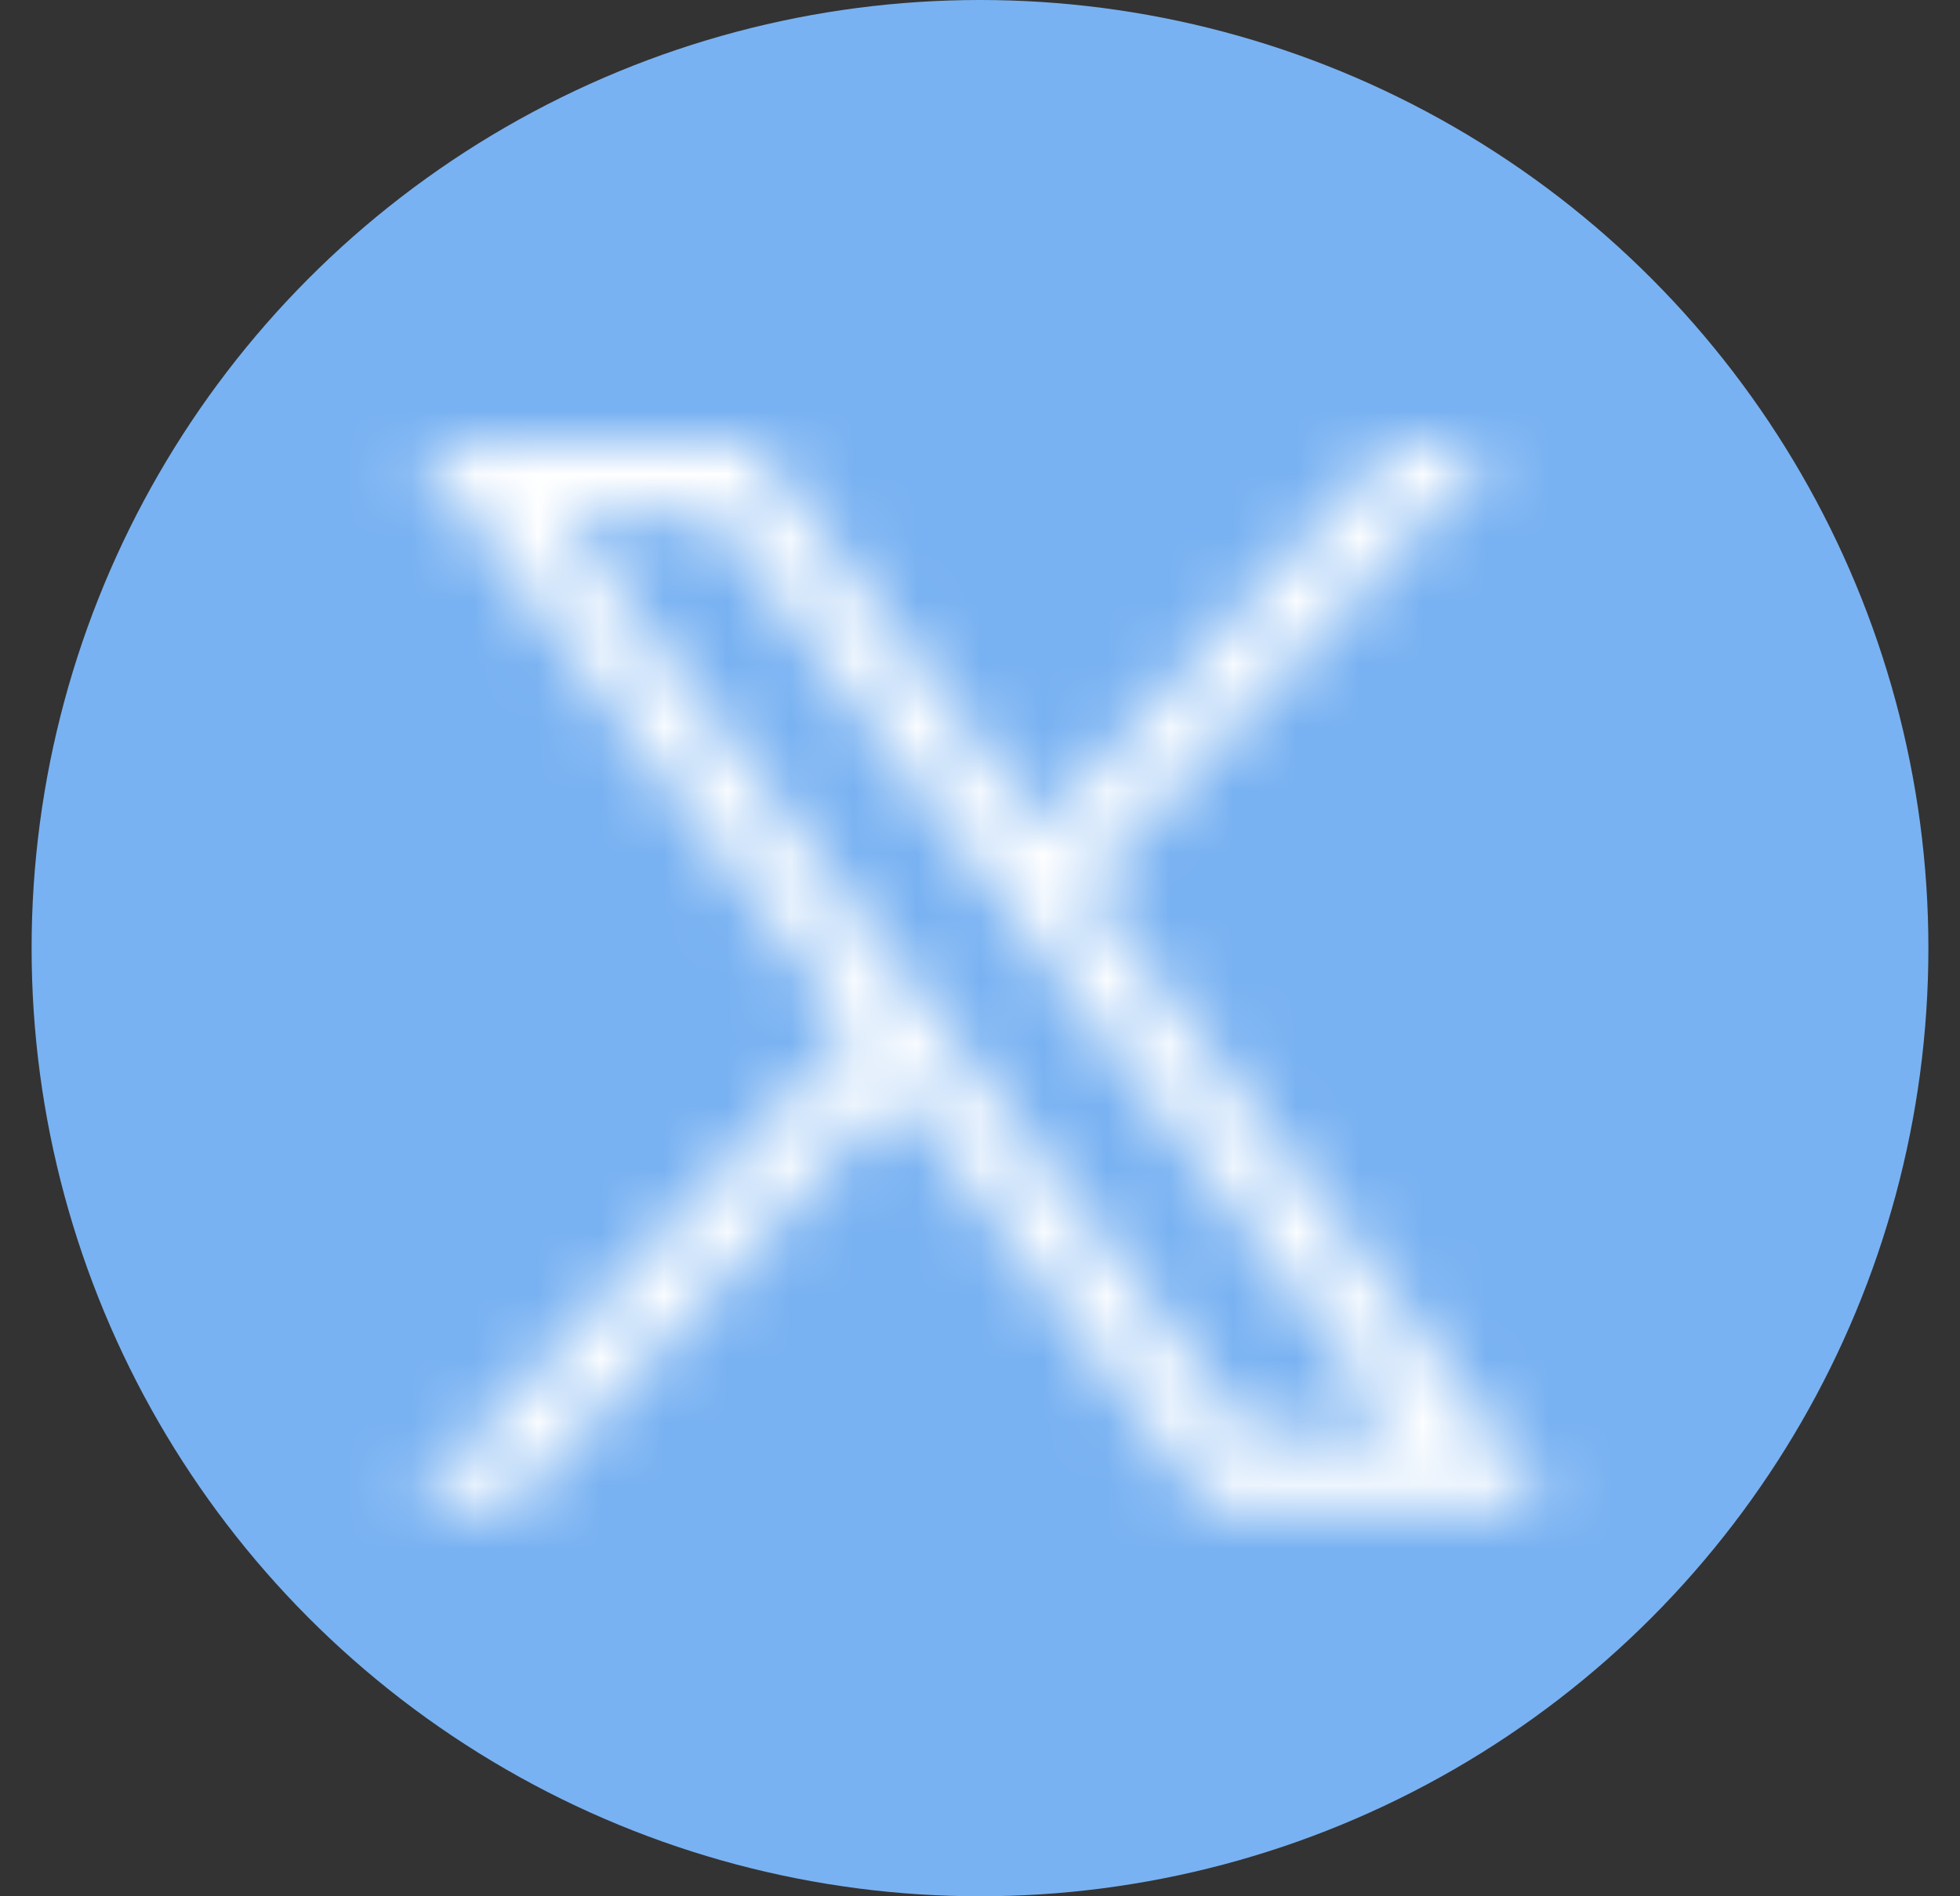 <svg width="31" height="30" viewBox="0 0 31 30" fill="none" xmlns="http://www.w3.org/2000/svg">
<rect x="0" y="0" width="31" height="30" fill="#333333" stroke="none"/>
<g id="Group 7">
<circle id="Ellipse 4" cx="15.5" cy="15" r="15" fill="#79B2F2"/>
<g id="path1009">
<mask id="path-2-inside-1_42_681" fill="white">
<path d="M6.544 7L13.493 16.292L6.5 23.847H8.074L14.197 17.233L19.144 23.847H24.5L17.159 14.032L23.669 7H22.095L16.456 13.092L11.9 7H6.544ZM8.858 8.159H11.319L22.185 22.688H19.724L8.858 8.159Z"/>
</mask>
<path d="M6.544 7L13.493 16.292L6.5 23.847H8.074L14.197 17.233L19.144 23.847H24.5L17.159 14.032L23.669 7H22.095L16.456 13.092L11.9 7H6.544ZM8.858 8.159H11.319L22.185 22.688H19.724L8.858 8.159Z" fill="#79B2F2"/>
<path d="M6.544 7V5H2.551L4.942 8.198L6.544 7ZM13.493 16.292L14.961 17.651L16.093 16.428L15.095 15.094L13.493 16.292ZM6.5 23.847L5.032 22.489L1.923 25.847H6.5V23.847ZM8.074 23.847V25.847H8.948L9.542 25.206L8.074 23.847ZM14.197 17.233L15.798 16.035L14.36 14.112L12.729 15.874L14.197 17.233ZM19.144 23.847L17.542 25.045L18.142 25.847H19.144V23.847ZM24.5 23.847V25.847H28.493L26.102 22.649L24.5 23.847ZM17.159 14.032L15.692 12.674L14.56 13.896L15.558 15.23L17.159 14.032ZM23.669 7L25.137 8.359L28.245 5H23.669V7ZM22.095 7V5H21.221L20.627 5.641L22.095 7ZM16.456 13.092L14.854 14.29L16.293 16.213L17.924 14.45L16.456 13.092ZM11.9 7L13.502 5.802L12.902 5H11.9V7ZM8.858 8.159V6.159H4.865L7.257 9.357L8.858 8.159ZM11.319 8.159L12.921 6.962L12.321 6.159H11.319V8.159ZM22.185 22.688V24.688H26.178L23.787 21.49L22.185 22.688ZM19.724 22.688L18.123 23.886L18.723 24.688H19.724V22.688ZM4.942 8.198L11.892 17.49L15.095 15.094L8.146 5.802L4.942 8.198ZM12.026 14.934L5.032 22.489L7.968 25.206L14.961 17.651L12.026 14.934ZM6.5 25.847H8.074V21.847H6.5V25.847ZM9.542 25.206L15.665 18.591L12.729 15.874L6.606 22.489L9.542 25.206ZM12.595 18.431L17.542 25.045L20.745 22.649L15.798 16.035L12.595 18.431ZM19.144 25.847H24.5V21.847H19.144V25.847ZM26.102 22.649L18.761 12.835L15.558 15.23L22.898 25.045L26.102 22.649ZM18.627 15.391L25.137 8.359L22.201 5.641L15.692 12.674L18.627 15.391ZM23.669 5H22.095V9H23.669V5ZM20.627 5.641L14.988 11.733L17.924 14.45L23.563 8.359L20.627 5.641ZM18.058 11.894L13.502 5.802L10.299 8.198L14.854 14.29L18.058 11.894ZM11.9 5H6.544V9H11.9V5ZM8.858 10.159H11.319V6.159H8.858V10.159ZM9.718 9.357L20.583 23.886L23.787 21.49L12.921 6.962L9.718 9.357ZM22.185 20.688H19.724V24.688H22.185V20.688ZM21.326 21.49L10.46 6.962L7.257 9.357L18.123 23.886L21.326 21.49Z" fill="white" mask="url(#path-2-inside-1_42_681)"/>
</g>
</g>
</svg>
